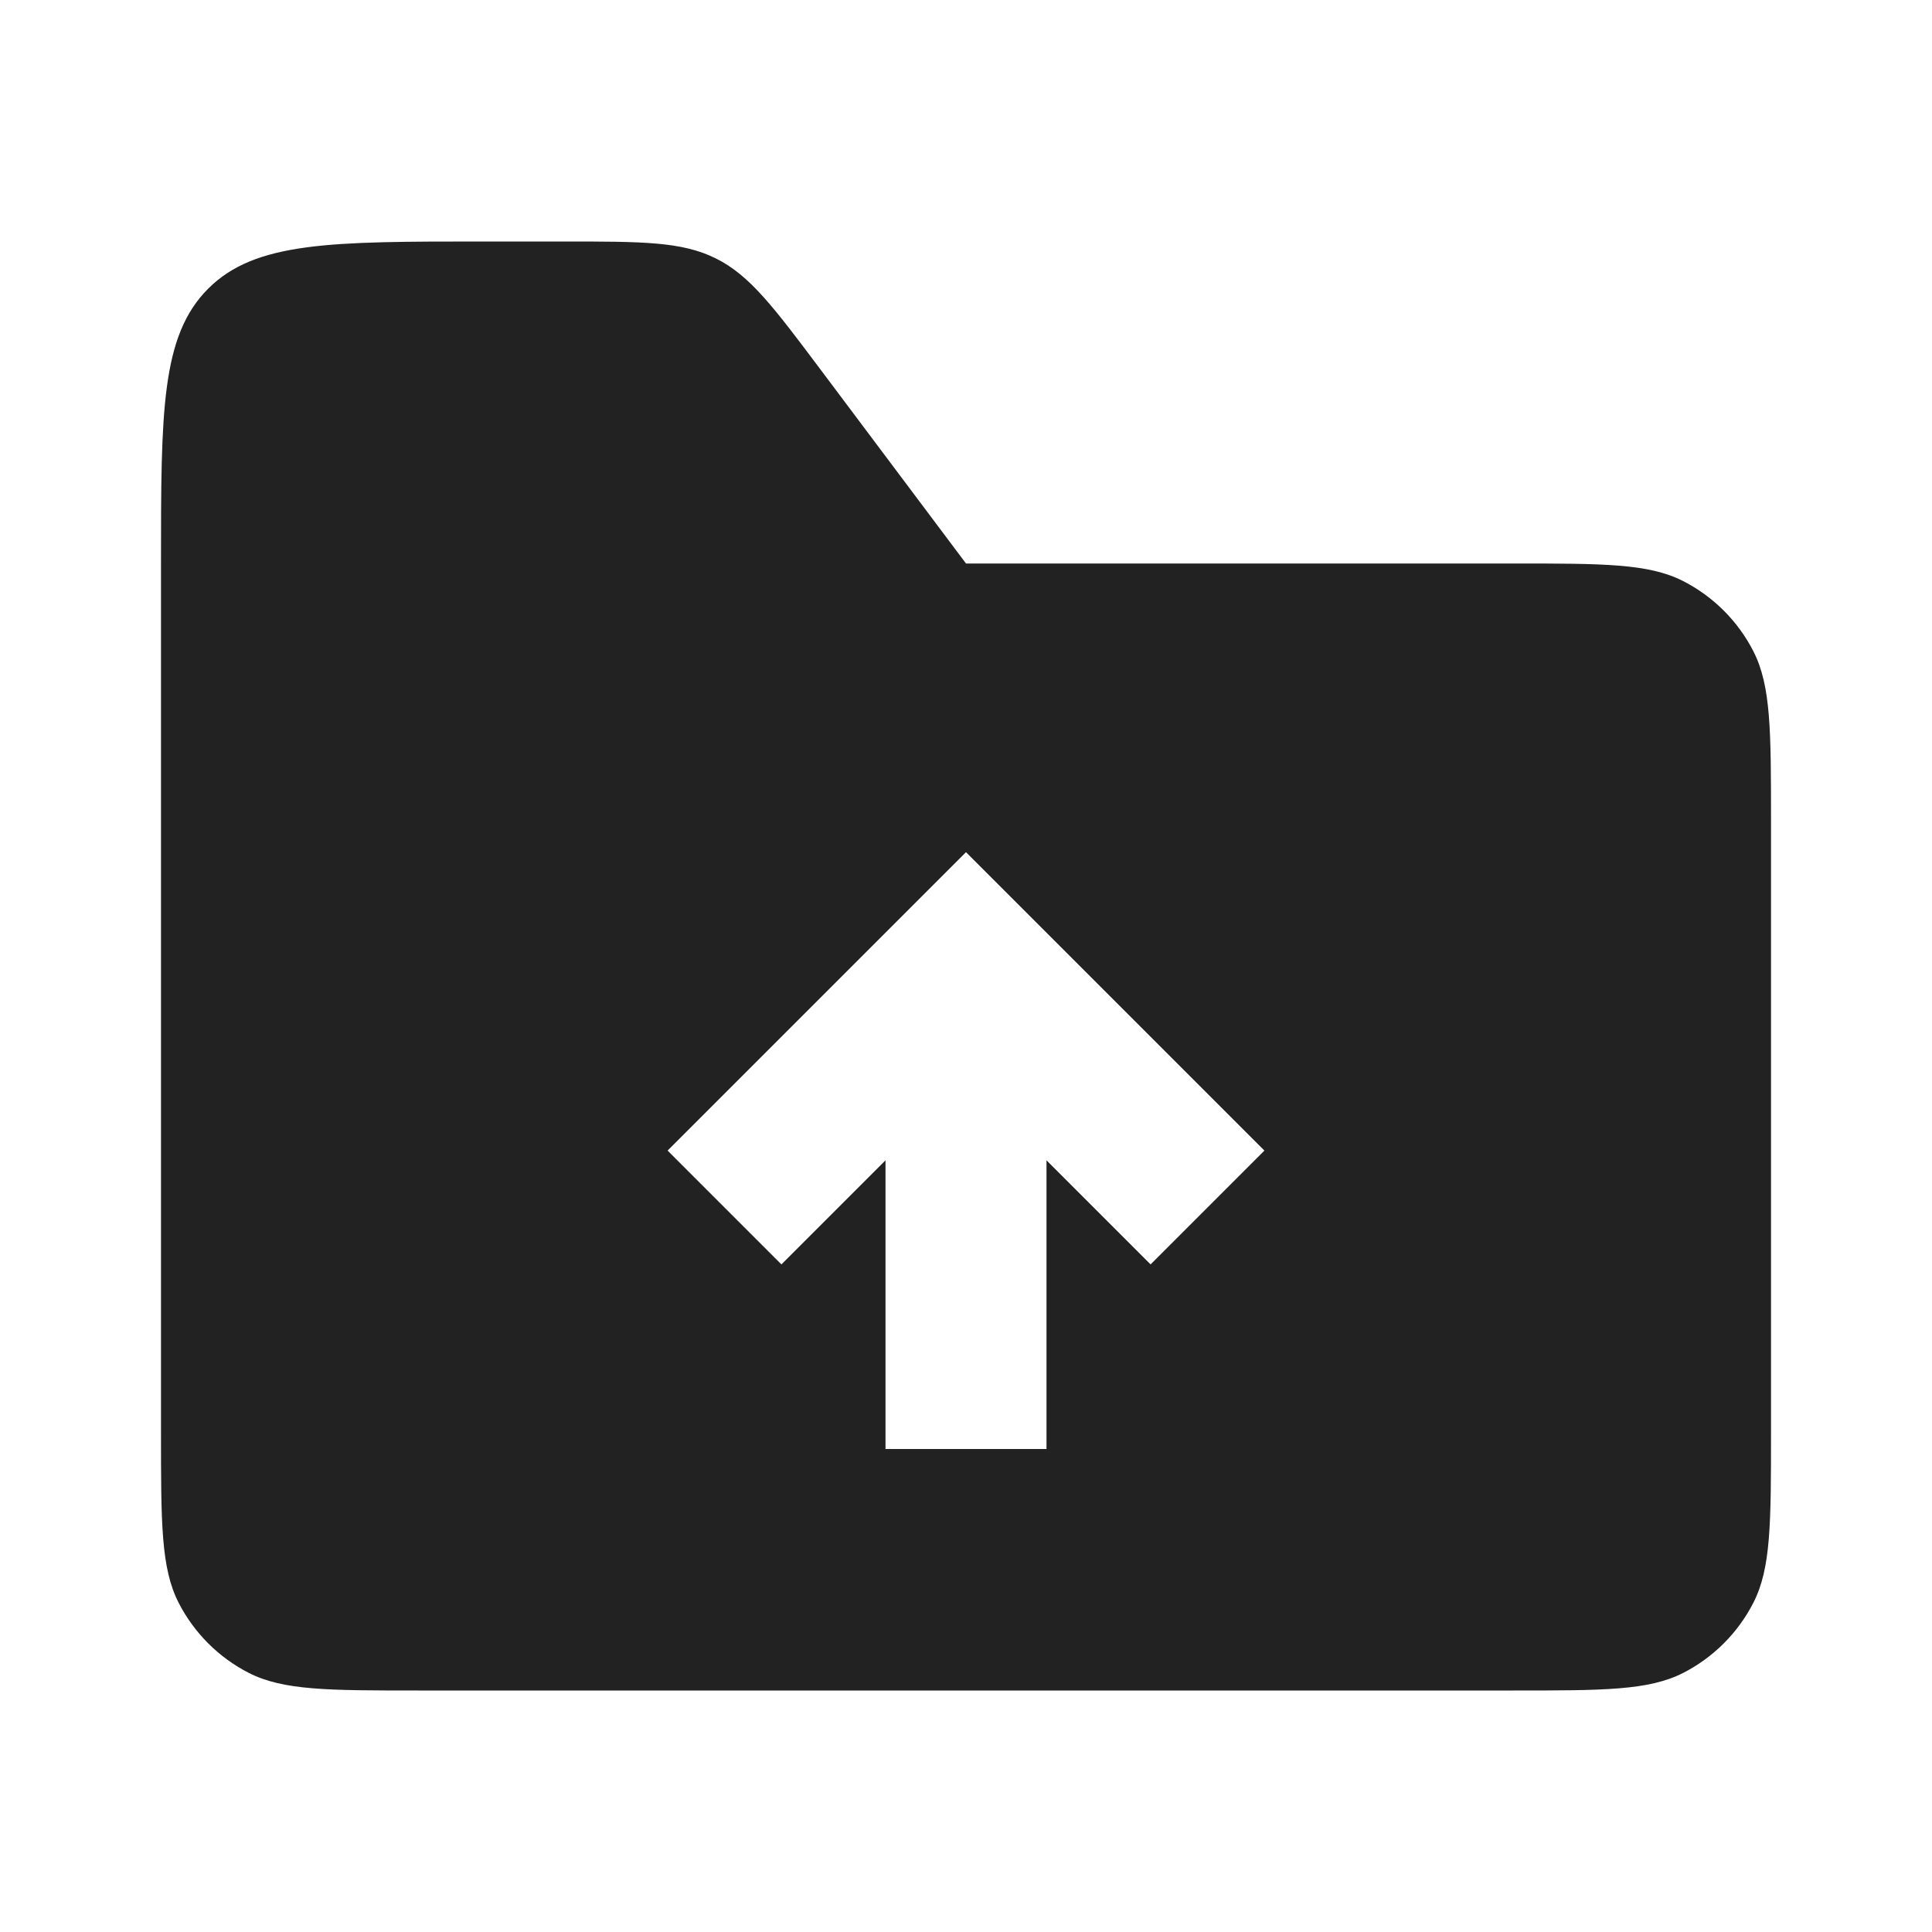 <svg width="24" height="24" viewBox="0 0 24 24" fill="none" xmlns="http://www.w3.org/2000/svg">
<path fill-rule="evenodd" clip-rule="evenodd" d="M2 7C2 5.114 2 4.172 2.586 3.586C3.172 3 4.114 3 6 3H7C7.981 3 8.472 3 8.894 3.211C9.317 3.422 9.611 3.815 10.2 4.6L12 7H18.8C19.92 7 20.48 7 20.908 7.218C21.284 7.41 21.59 7.716 21.782 8.092C22 8.52 22 9.08 22 10.2V17.8C22 18.92 22 19.48 21.782 19.908C21.59 20.284 21.284 20.59 20.908 20.782C20.48 21 19.92 21 18.8 21H5.2C4.08 21 3.52 21 3.092 20.782C2.716 20.59 2.41 20.284 2.218 19.908C2 19.48 2 18.92 2 17.8V7ZM11.293 11.293L8.293 14.293L9.707 15.707L11 14.414V18H13V14.414L14.293 15.707L15.707 14.293L12.707 11.293L12 10.586L11.293 11.293Z" fill="#222222"/>
</svg>
